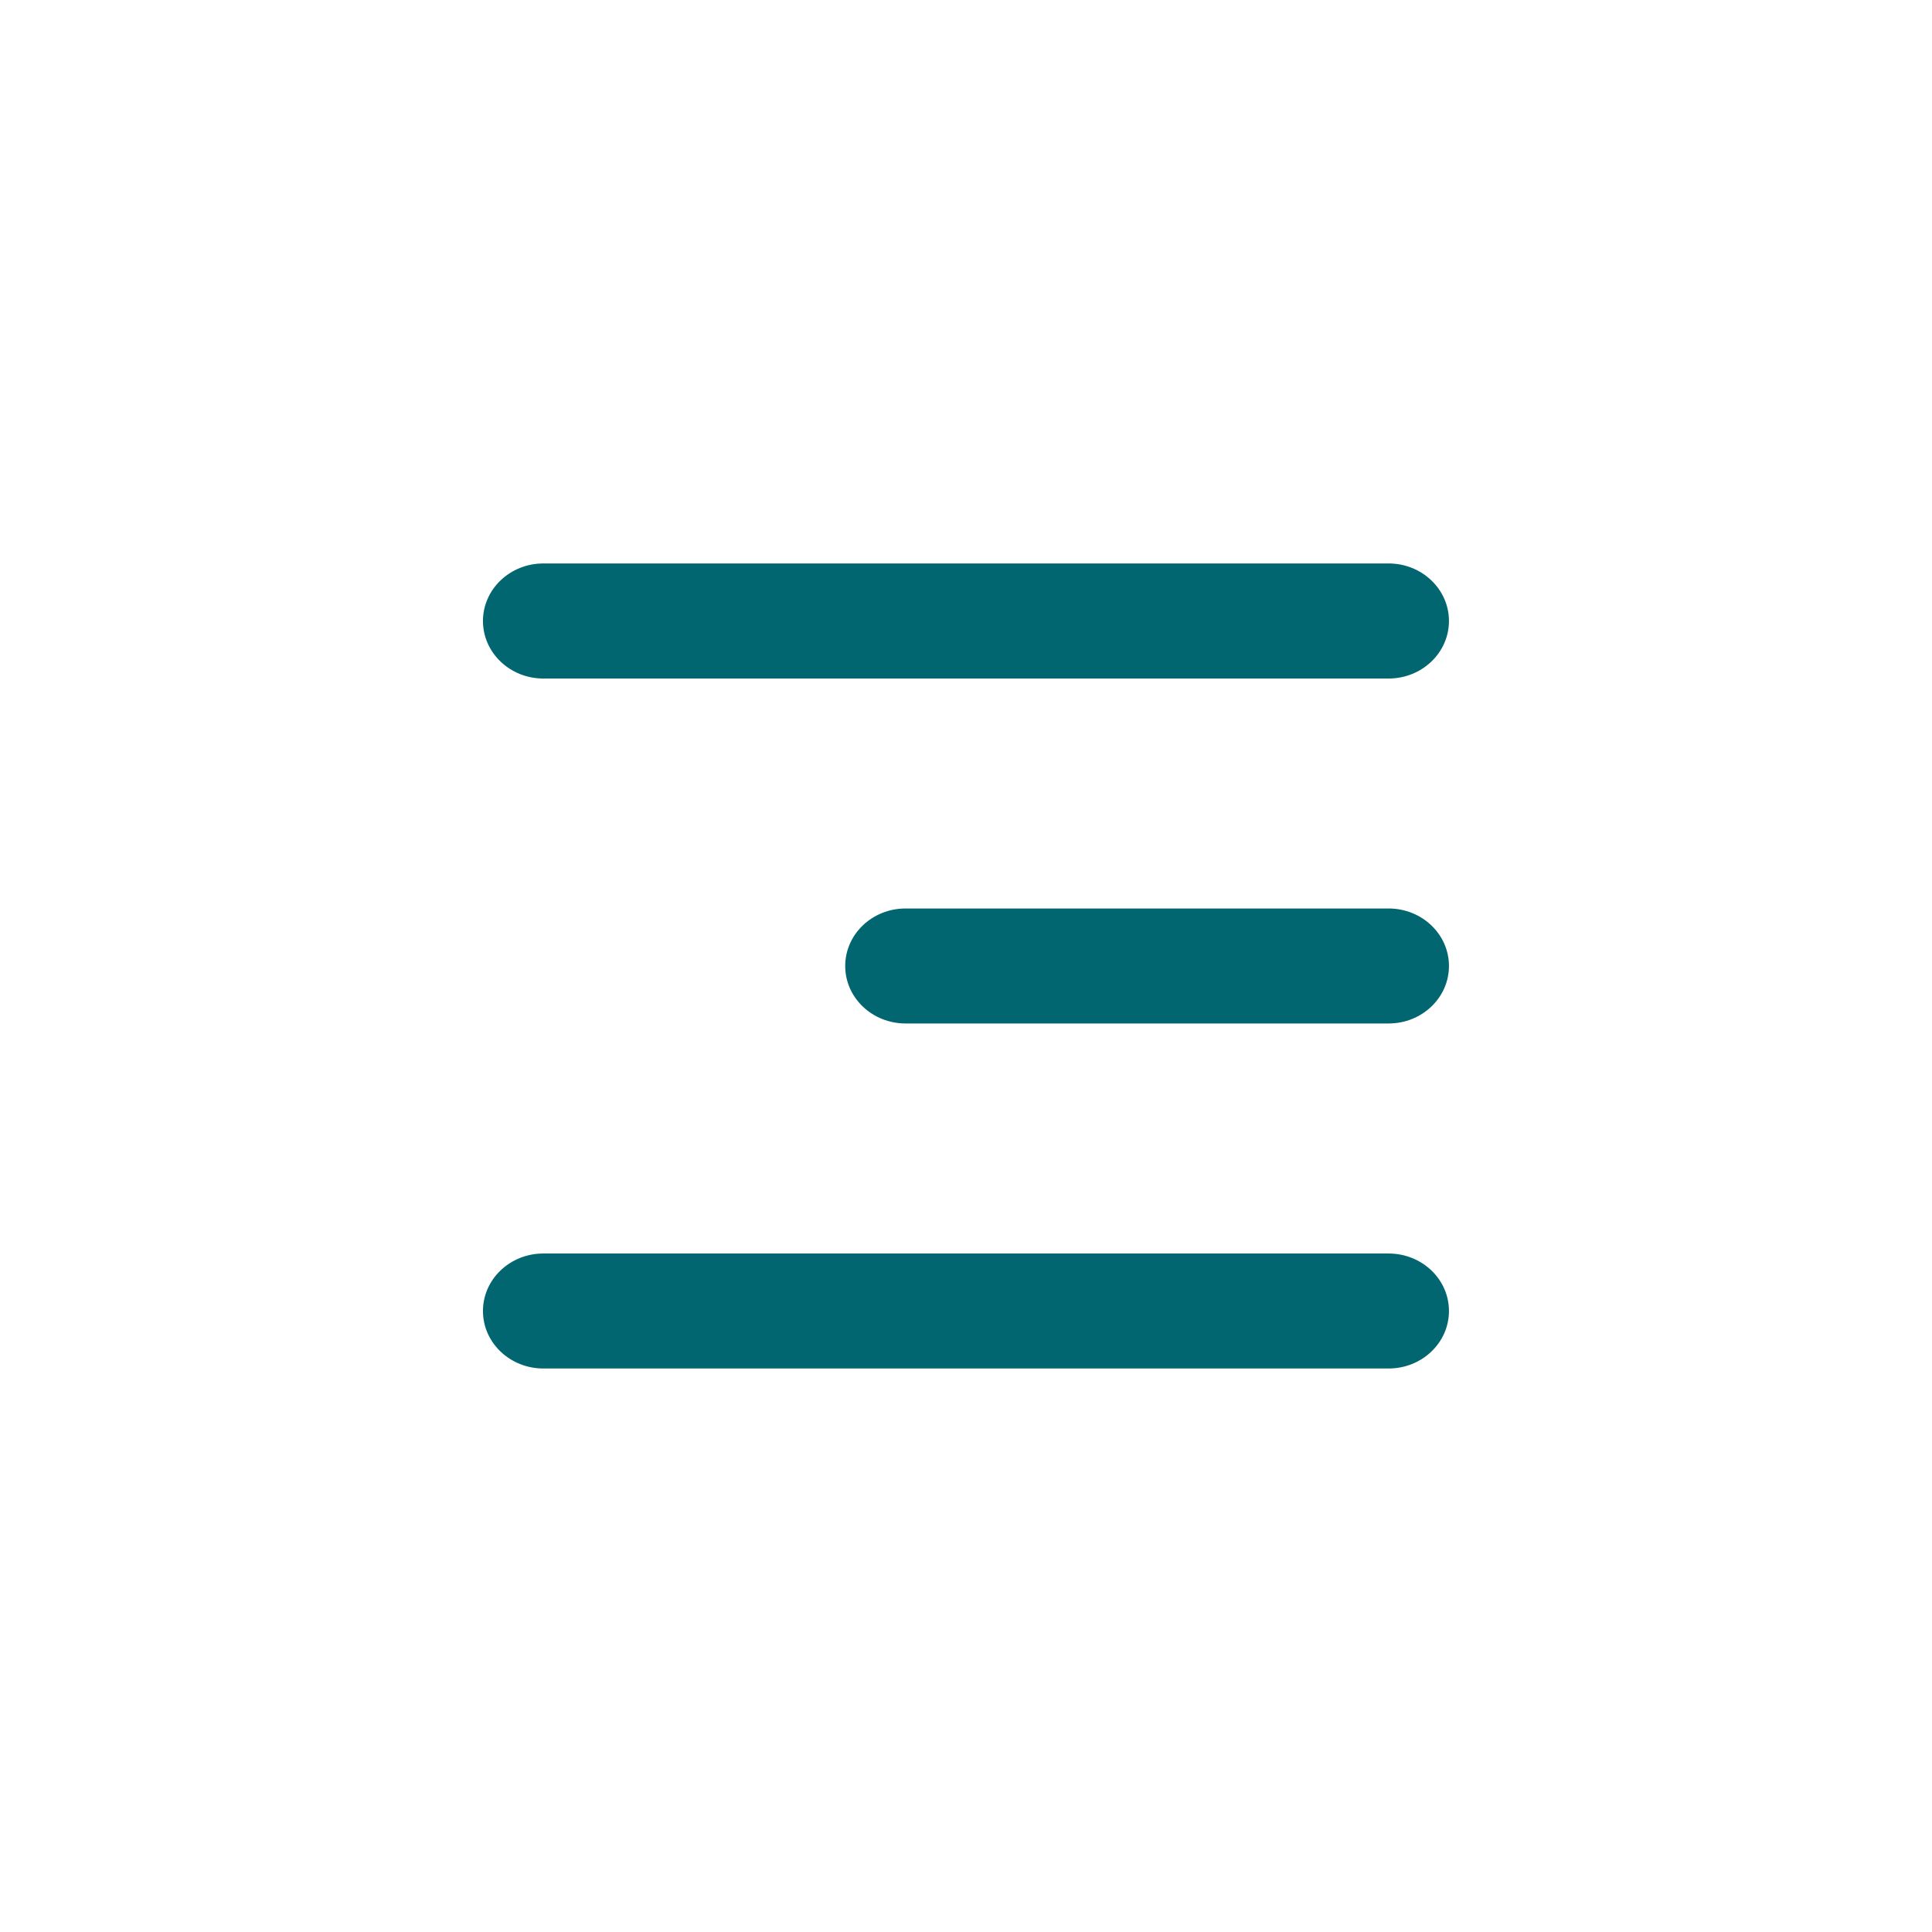 <svg width="48" height="48" viewBox="0 0 48 48" fill="none" xmlns="http://www.w3.org/2000/svg">
<path fill-rule="evenodd" clip-rule="evenodd" d="M34.499 31.143C35.328 31.143 35.999 31.782 35.999 32.572C35.999 33.36 35.328 34 34.499 34H13.499C12.671 34 11.999 33.36 11.999 32.572C11.999 31.782 12.671 31.143 13.499 31.143H34.499ZM34.499 22.571C35.328 22.571 35.999 23.21 35.999 24C35.999 24.789 35.328 25.428 34.499 25.428H22.499C21.671 25.428 20.999 24.789 20.999 24C20.999 23.21 21.671 22.571 22.499 22.571H34.499ZM34.499 13.999C35.328 13.999 35.999 14.64 35.999 15.428C35.999 16.217 35.328 16.858 34.499 16.858H13.499C12.671 16.858 11.999 16.217 11.999 15.428C11.999 14.64 12.671 13.999 13.499 13.999H34.499Z" fill="#026670"/>
</svg>
